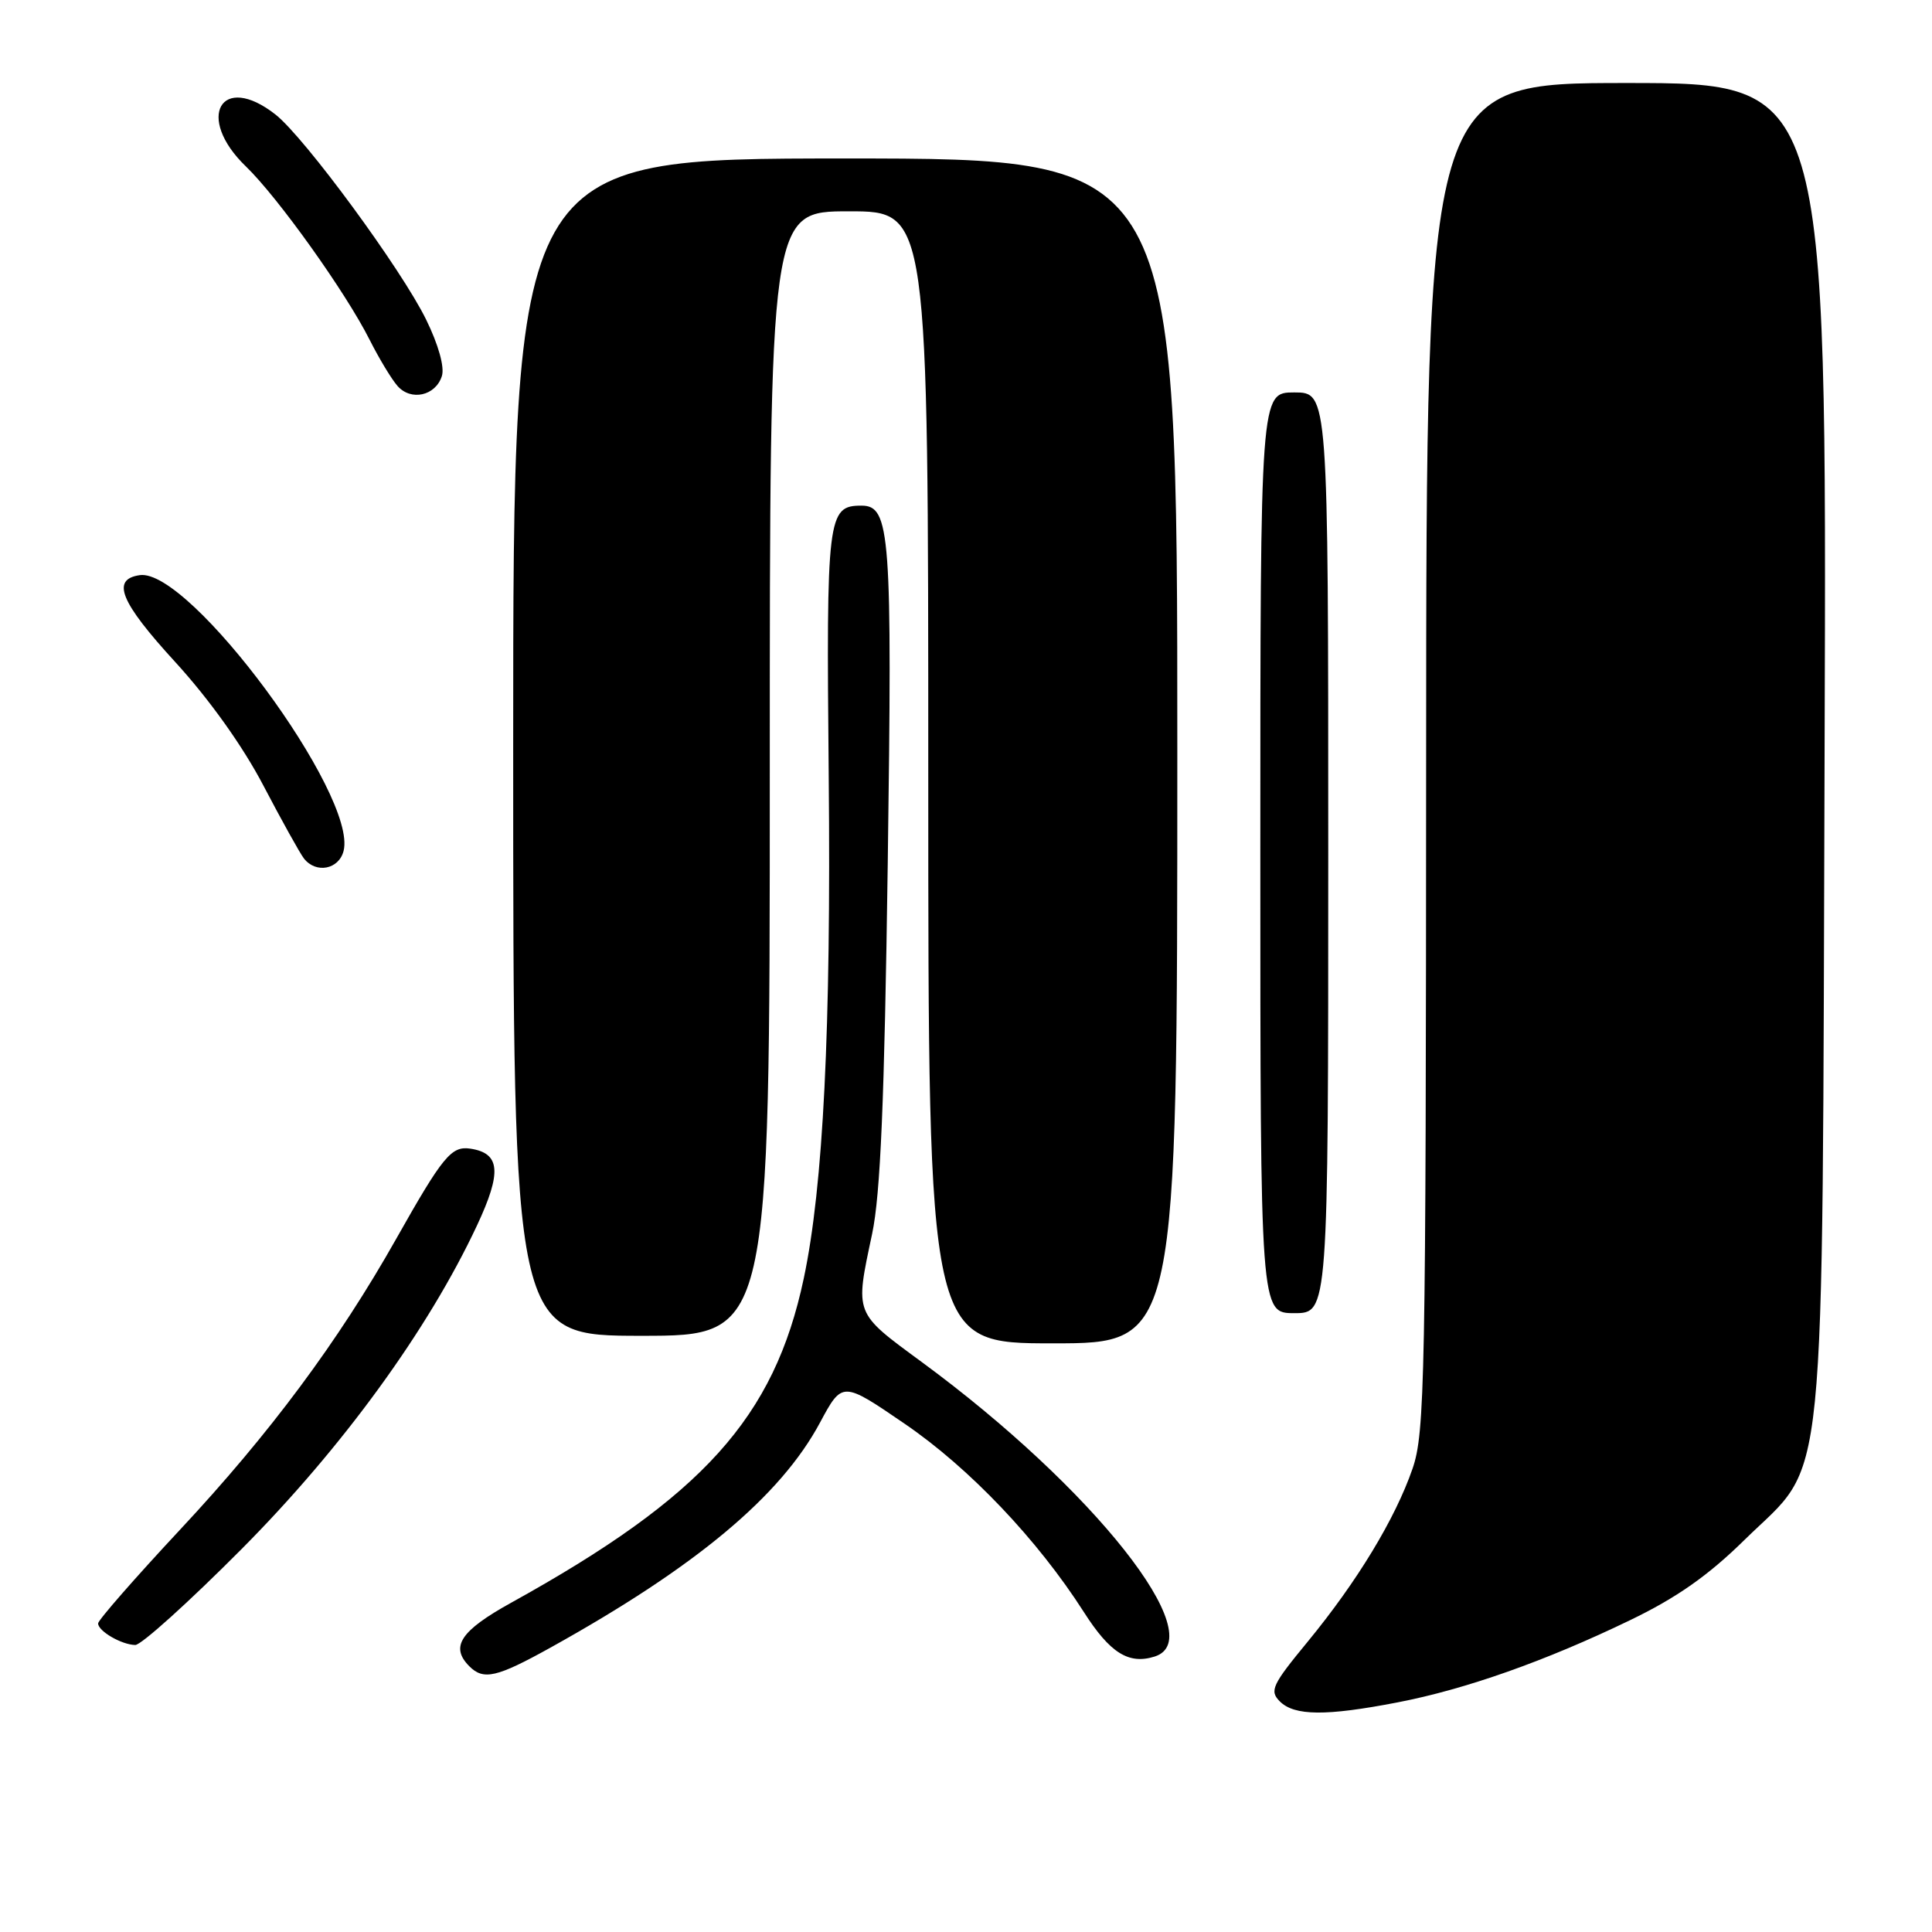 <?xml version="1.0" encoding="UTF-8" standalone="no"?>
<!DOCTYPE svg PUBLIC "-//W3C//DTD SVG 1.1//EN" "http://www.w3.org/Graphics/SVG/1.1/DTD/svg11.dtd" >
<svg xmlns="http://www.w3.org/2000/svg" xmlns:xlink="http://www.w3.org/1999/xlink" version="1.1" viewBox="0 0 256 256">
 <g >
 <path fill="currentColor"
d=" M 185.16 225.58 C 194.19 223.84 204.81 220.09 216.00 214.68 C 222.16 211.71 226.34 208.78 231.16 204.04 C 242.22 193.19 241.42 201.05 241.77 98.75 C 242.06 11.00 242.06 11.00 215.53 11.00 C 189.00 11.00 189.00 11.00 188.97 100.25 C 188.94 183.06 188.81 189.87 187.16 194.63 C 184.87 201.25 179.84 209.55 173.27 217.54 C 168.54 223.28 168.19 224.05 169.59 225.45 C 171.52 227.37 175.70 227.41 185.16 225.58 Z  M 72.90 218.34 C 92.18 207.64 103.42 198.26 108.65 188.51 C 111.61 183.00 111.61 183.00 119.91 188.68 C 128.45 194.52 137.47 204.00 143.60 213.58 C 147.08 219.04 149.56 220.59 153.00 219.50 C 160.61 217.08 144.90 197.21 122.17 180.50 C 113.13 173.85 113.28 174.25 115.56 163.50 C 116.67 158.26 117.19 145.92 117.63 114.50 C 118.24 70.64 117.97 67.00 114.15 67.00 C 109.64 67.00 109.48 68.34 109.81 102.91 C 110.13 136.32 109.09 157.21 106.50 169.41 C 102.59 187.84 93.14 198.31 67.75 212.36 C 60.99 216.10 59.61 218.21 62.20 220.80 C 64.07 222.67 65.82 222.27 72.90 218.34 Z  M 32.02 205.25 C 45.37 191.82 56.73 176.20 63.20 162.39 C 66.52 155.30 66.30 152.80 62.31 152.20 C 59.81 151.83 58.67 153.21 52.50 164.15 C 44.83 177.75 35.75 189.96 23.84 202.71 C 17.88 209.10 13.00 214.68 13.00 215.11 C 13.00 216.13 16.09 217.93 17.92 217.97 C 18.70 217.99 25.05 212.26 32.02 205.25 Z  M 156.00 99.50 C 156.00 21.00 156.00 21.00 112.00 21.00 C 68.00 21.00 68.00 21.00 68.00 99.00 C 68.00 177.00 68.00 177.00 85.00 177.00 C 102.00 177.00 102.00 177.00 102.00 102.50 C 102.00 28.00 102.00 28.00 112.50 28.00 C 123.00 28.00 123.00 28.00 123.00 103.00 C 123.00 178.00 123.00 178.00 139.50 178.00 C 156.00 178.00 156.00 178.00 156.00 99.50 Z  M 176.00 113.00 C 176.00 52.00 176.00 52.00 171.50 52.00 C 167.00 52.00 167.00 52.00 167.00 113.00 C 167.00 174.00 167.00 174.00 171.50 174.00 C 176.00 174.00 176.00 174.00 176.00 113.00 Z  M 45.53 112.74 C 47.38 105.35 25.13 75.26 18.52 76.21 C 14.70 76.76 15.92 79.75 23.20 87.70 C 27.73 92.65 32.17 98.87 34.90 104.09 C 37.32 108.71 39.74 113.06 40.27 113.75 C 41.87 115.80 44.91 115.21 45.53 112.74 Z  M 58.55 49.83 C 58.93 48.66 58.10 45.68 56.47 42.36 C 53.22 35.71 40.38 18.23 36.51 15.18 C 29.30 9.51 25.84 15.56 32.58 22.05 C 36.83 26.15 45.82 38.74 48.98 45.03 C 50.22 47.49 51.88 50.24 52.67 51.14 C 54.46 53.18 57.72 52.45 58.55 49.83 Z "/>
</g>
</svg>